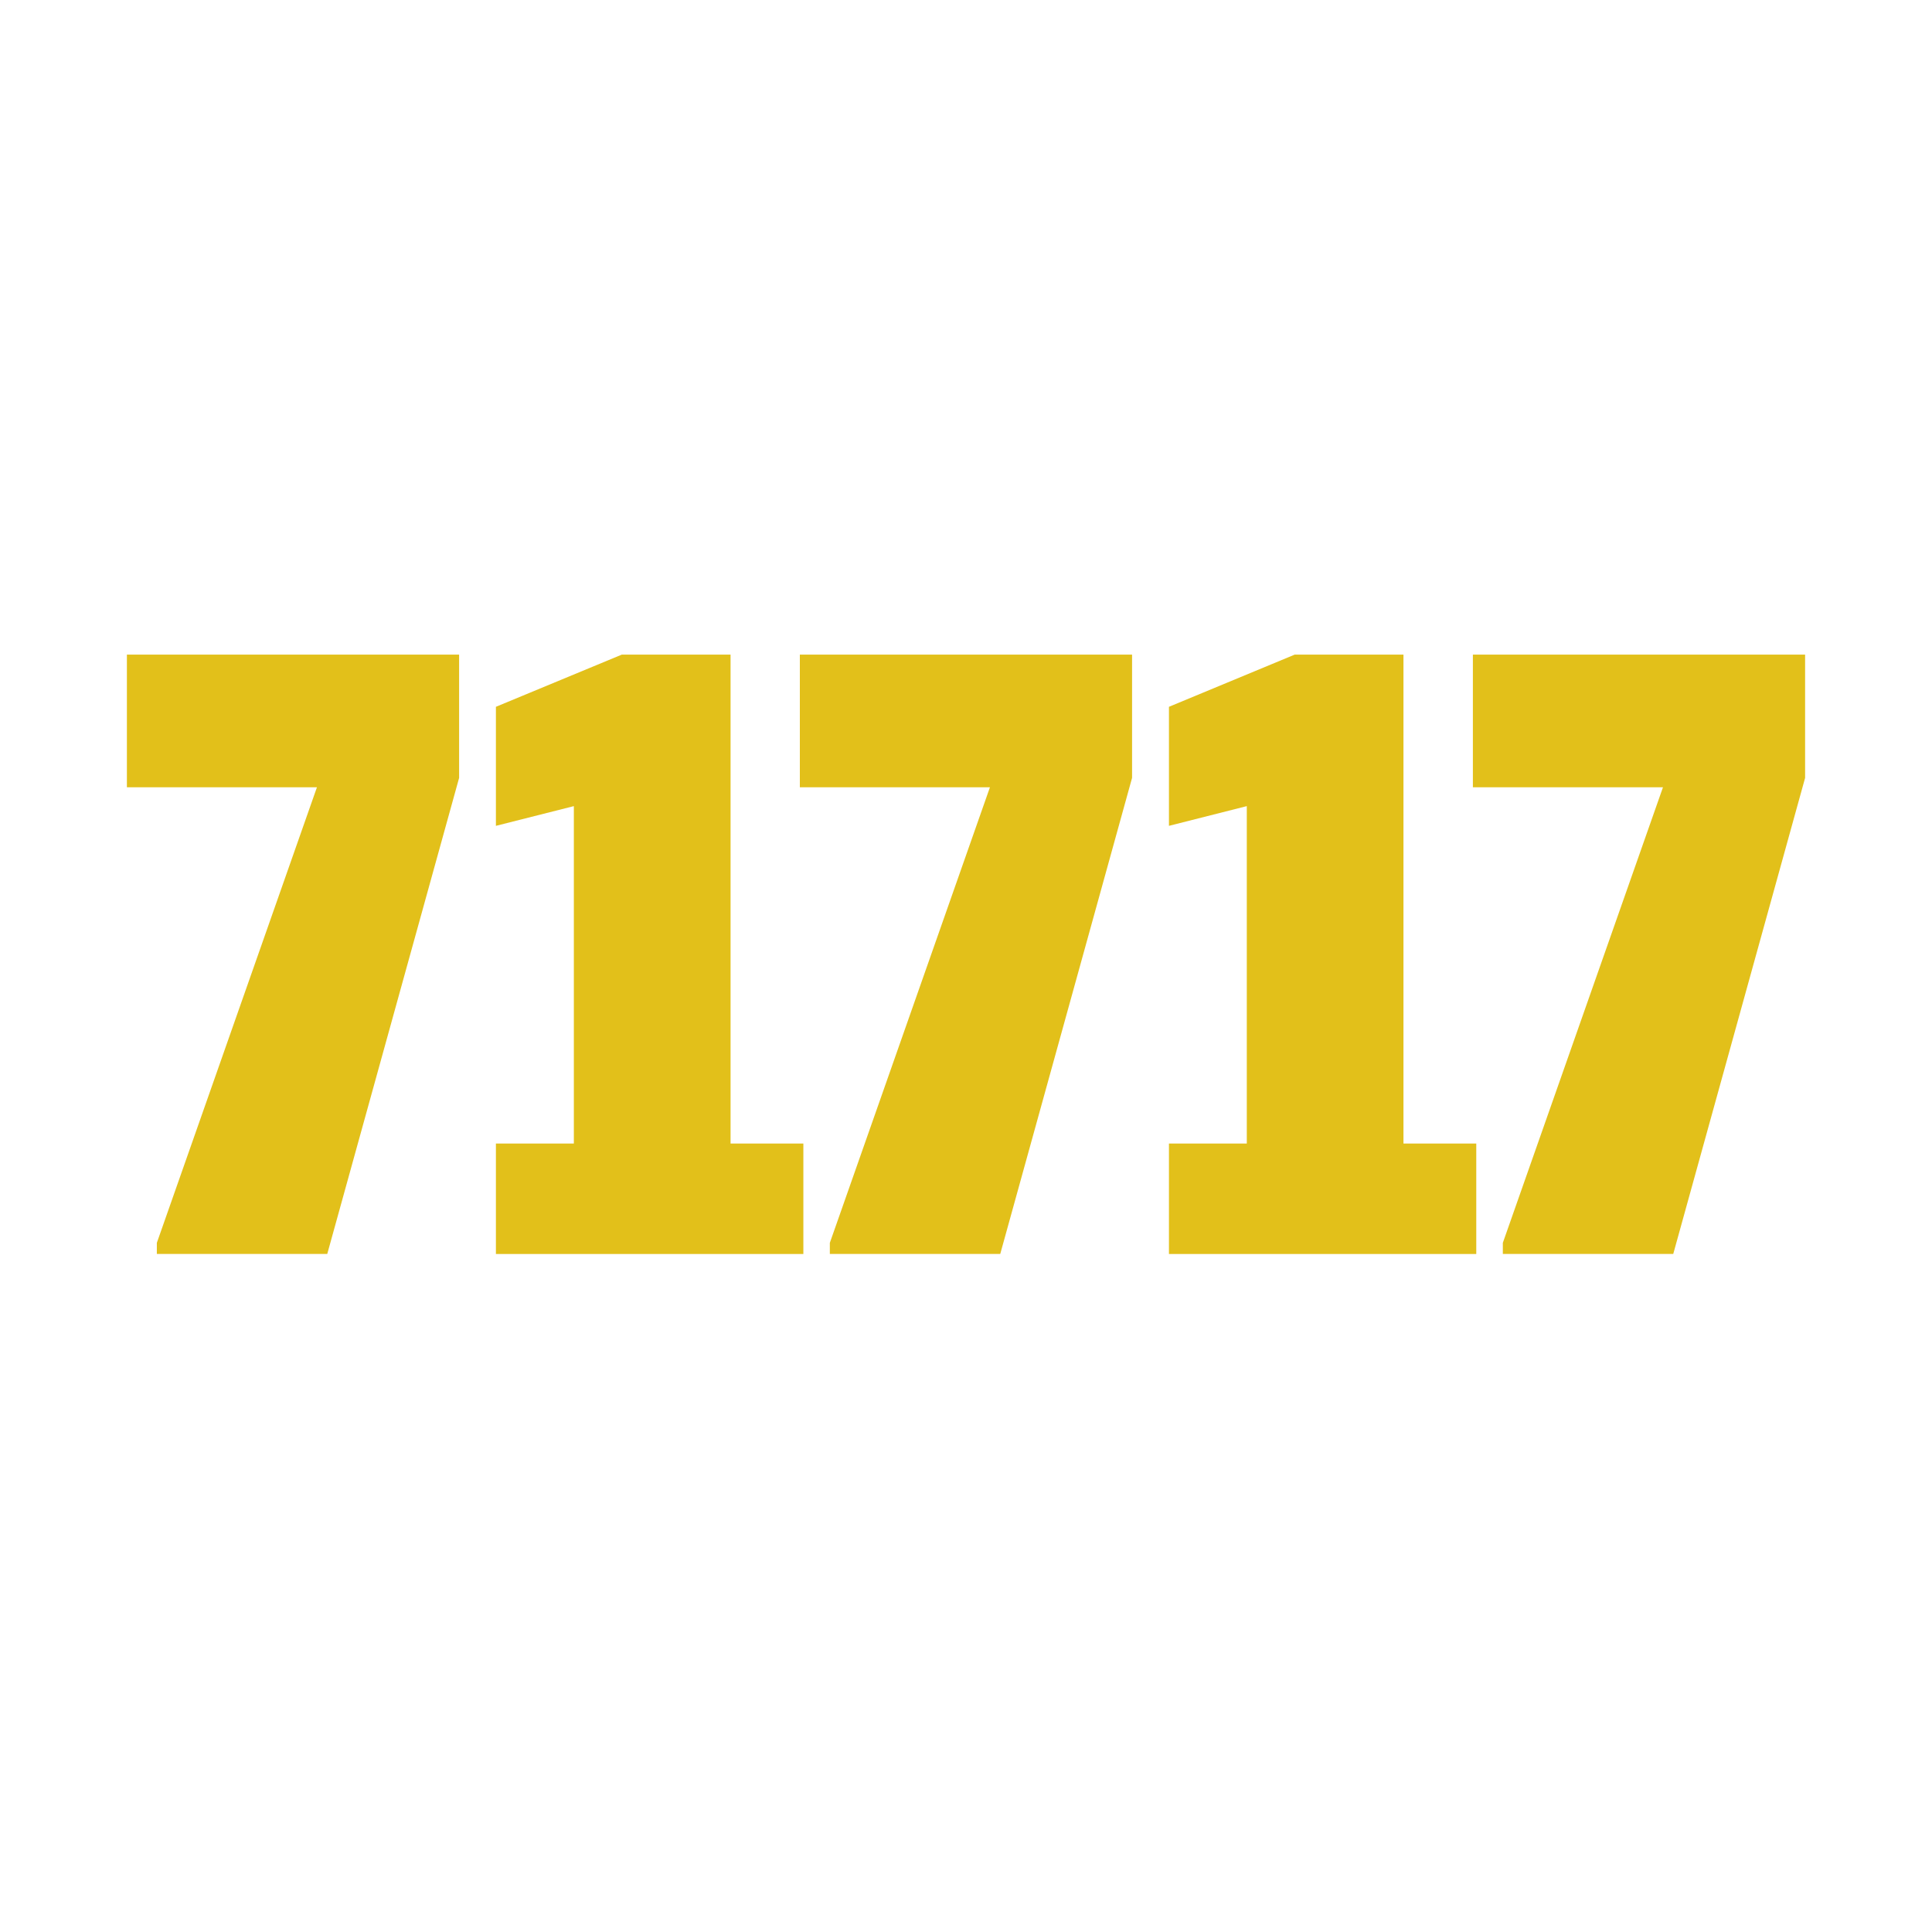 <?xml version="1.0" encoding="utf-8"?>
<!-- Generator: Adobe Illustrator 17.0.2, SVG Export Plug-In . SVG Version: 6.00 Build 0)  -->
<!DOCTYPE svg PUBLIC "-//W3C//DTD SVG 1.1//EN" "http://www.w3.org/Graphics/SVG/1.1/DTD/svg11.dtd">
<svg version="1.1" id="Lager_1" xmlns="http://www.w3.org/2000/svg" xmlns:xlink="http://www.w3.org/1999/xlink" x="0px" y="0px"
	 width="44px" height="44px" viewBox="0 0 44 44" enable-background="new 0 0 44 44" xml:space="preserve">
<polygon fill="#E2C01A" points="3.572,28.305 7.218,17.93 2.89,17.93 2.89,14.908 10.456,14.908 10.456,17.716 7.453,28.558 
	3.572,28.558 "/>
<polygon fill="#E2C01A" points="11.294,26.043 13.069,26.043 13.069,18.359 11.294,18.808 11.294,16.097 14.162,14.908 
	16.638,14.908 16.638,26.043 18.296,26.043 18.296,28.559 11.294,28.559 "/>
<polygon fill="#E2C01A" points="18.899,28.305 22.545,17.93 18.216,17.93 18.216,14.908 25.782,14.908 25.782,17.716 22.78,28.558 
	18.899,28.558 "/>
<polygon fill="#E2C01A" points="26.622,26.043 28.395,26.043 28.395,18.359 26.622,18.808 26.622,16.097 29.487,14.908 
	31.963,14.908 31.963,26.043 33.621,26.043 33.621,28.559 26.622,28.559 "/>
<polygon fill="#E2C01A" points="34.226,28.305 37.873,17.93 33.544,17.93 33.544,14.908 41.11,14.908 41.11,17.716 38.107,28.558 
	34.226,28.558 "/>
</svg>
